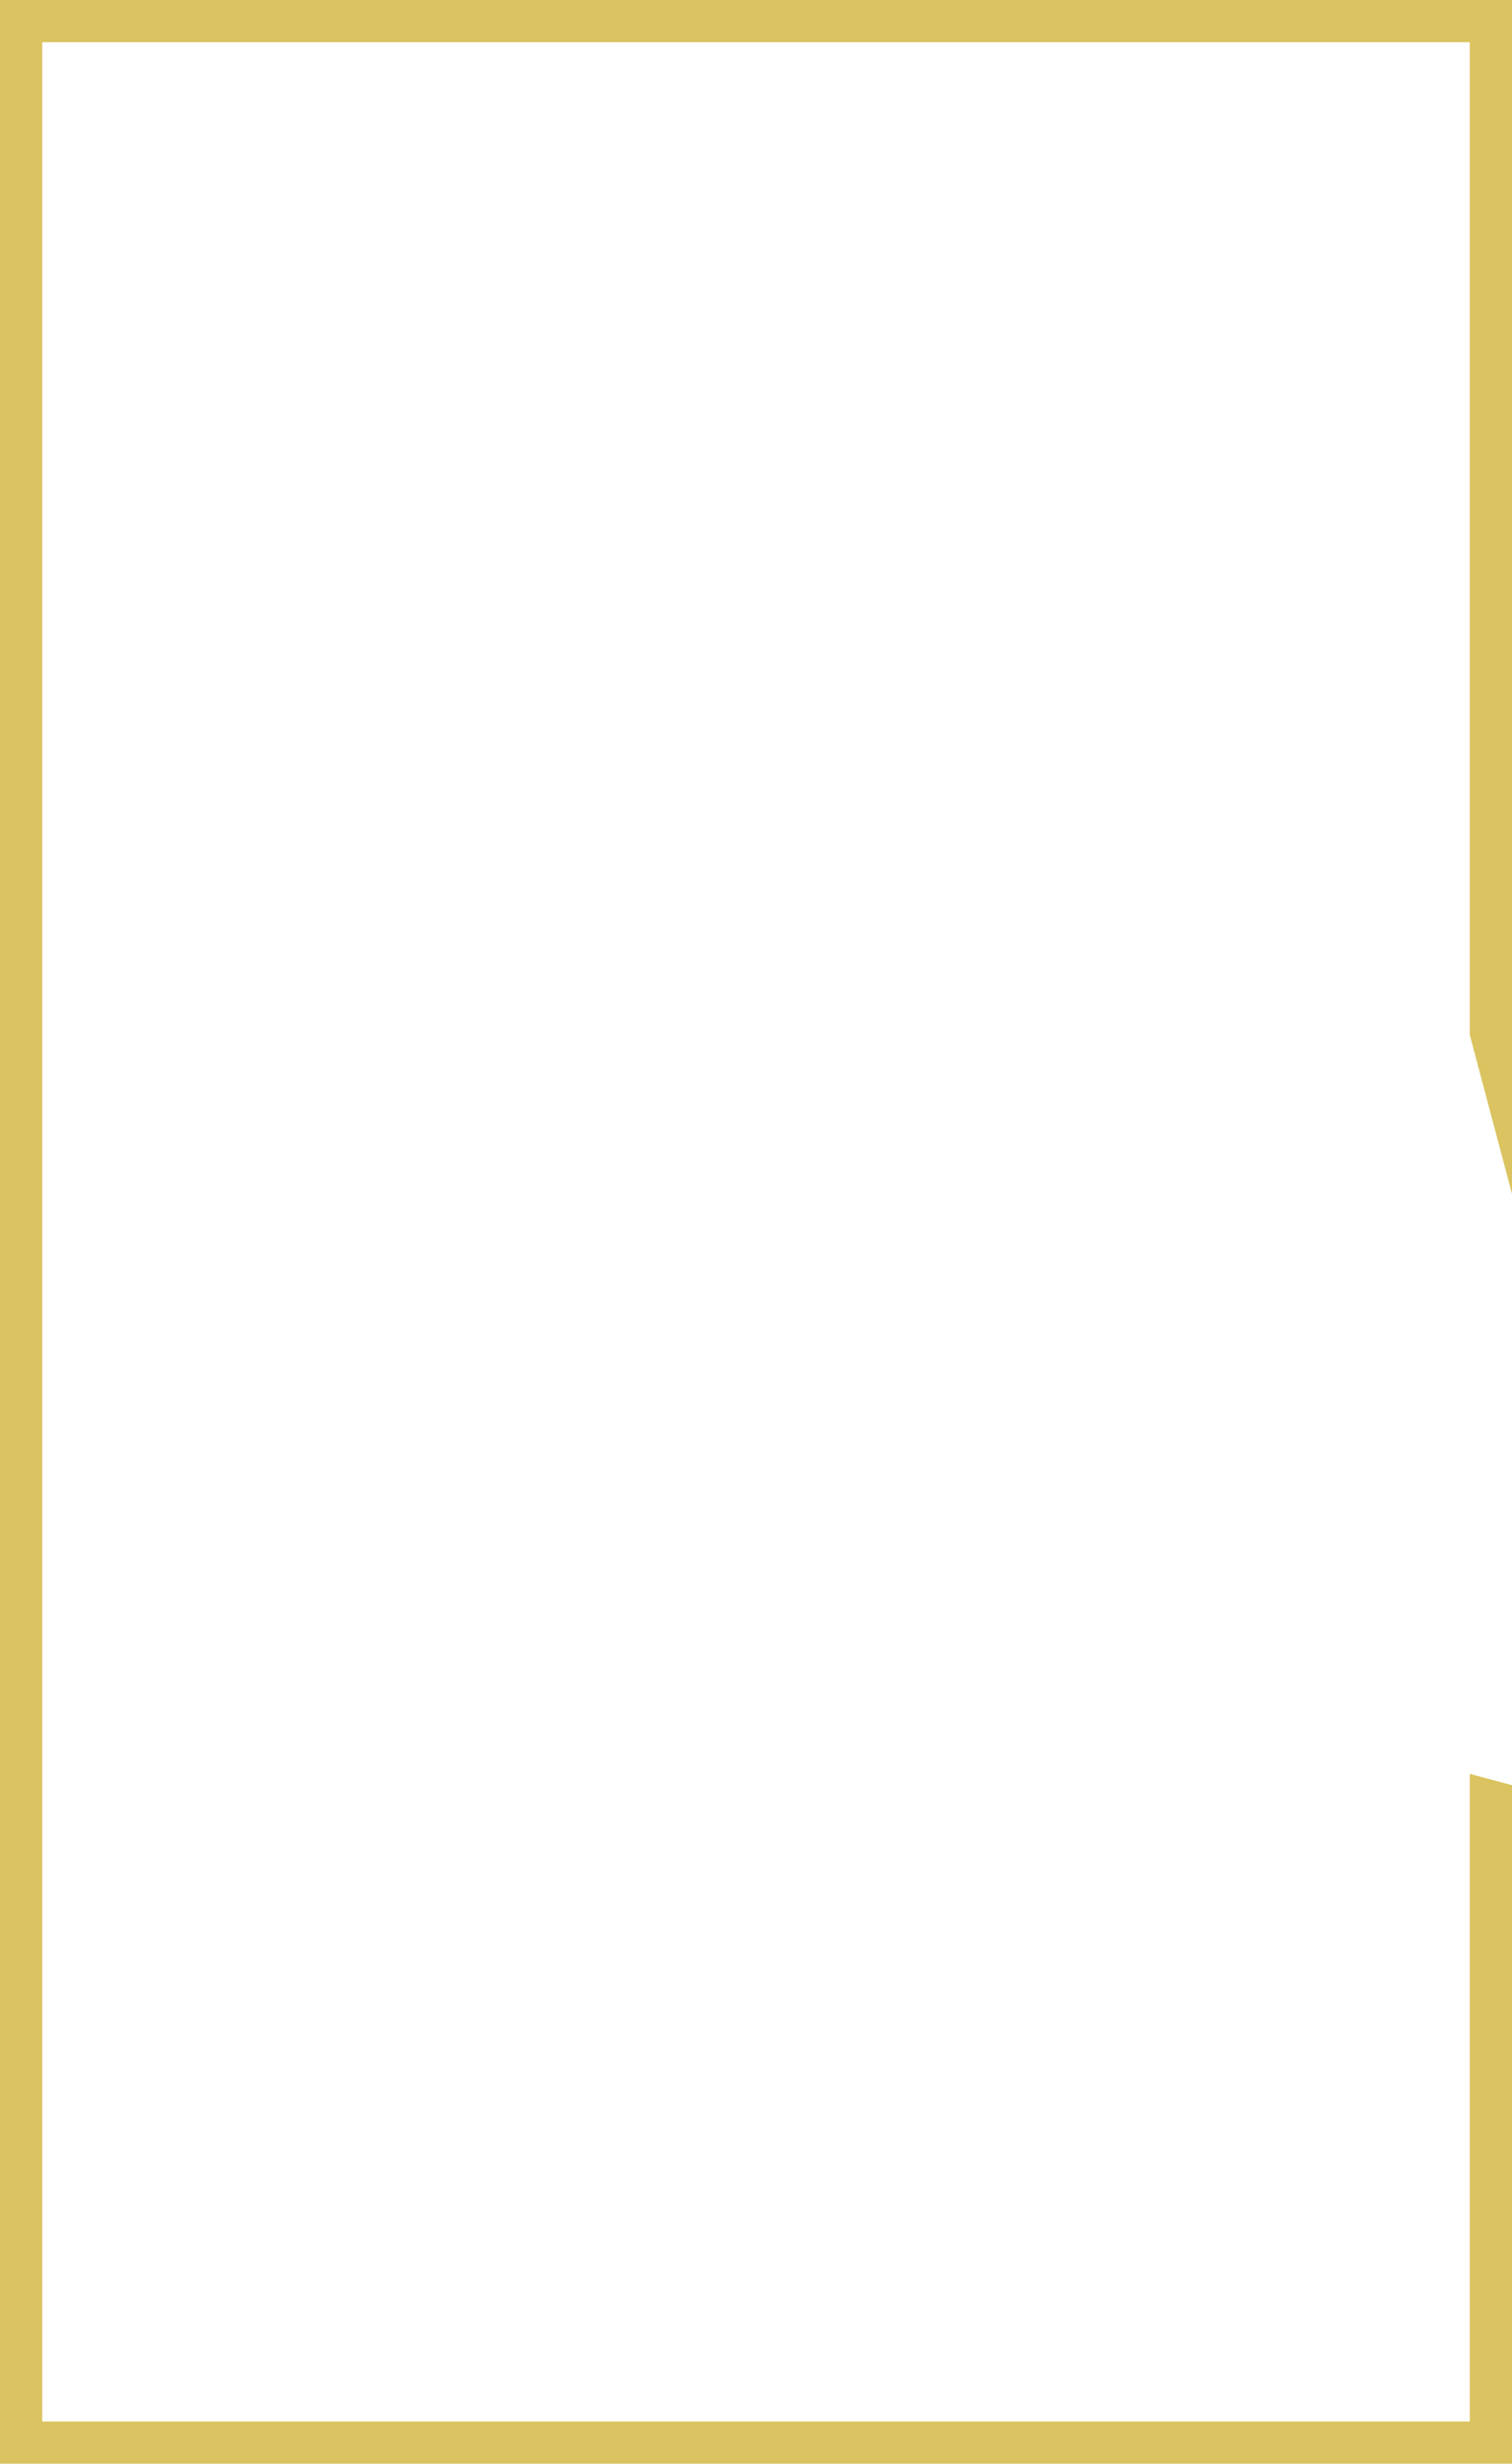 <svg version="1.1" id="图层_1" x="0px" y="0px" width="107.4px" height="175px" viewBox="0 0 107.4 175" enable-background="new 0 0 107.4 175" xml:space="preserve" xmlns:xml="http://www.w3.org/XML/1998/namespace" xmlns="http://www.w3.org/2000/svg" xmlns:xlink="http://www.w3.org/1999/xlink">
  <path fill="#DAC360" d="M104.4,126v46H3V3h101.4v70.5l3,11.3V0H0v175h107.4v-48.2L104.4,126z" class="color c1"/>
</svg>